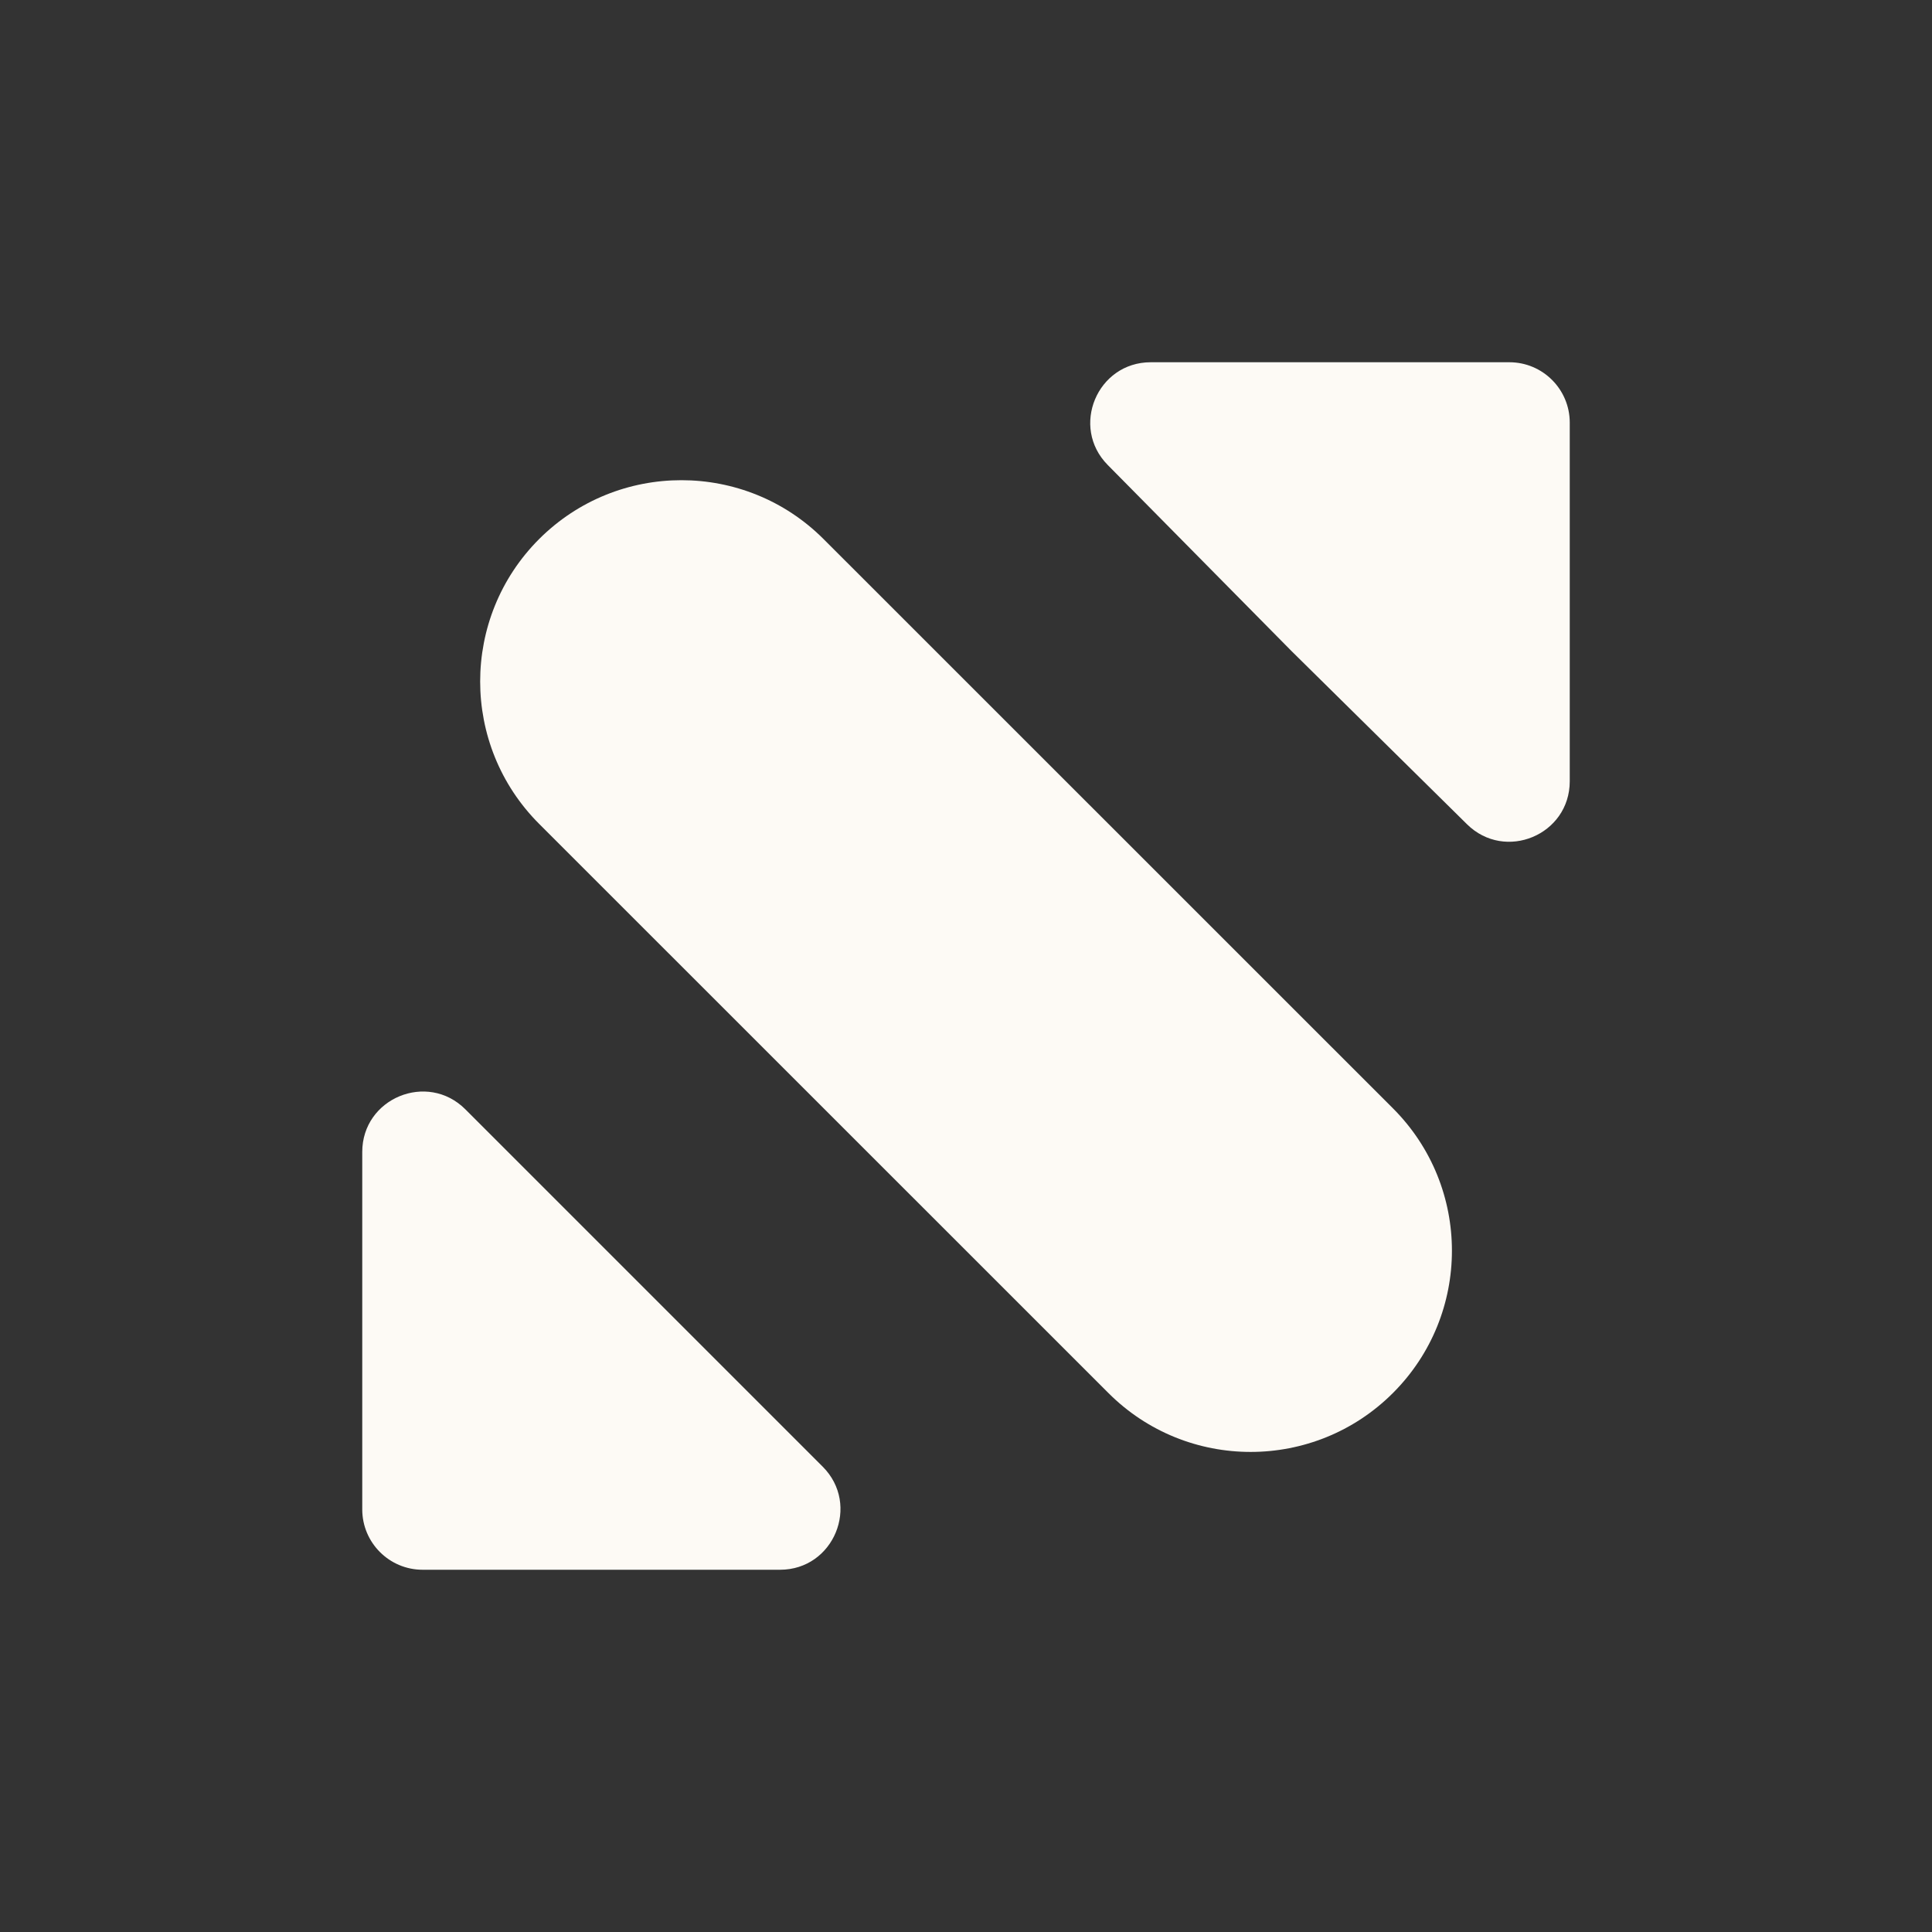 <svg width="16" height="16" viewBox="0 0 16 16" fill="none" xmlns="http://www.w3.org/2000/svg">
<rect x="0" y="0" width="16" height="16" fill="#333333" stroke="none"/>
<g clip-path="url(#clip0_810_40)">
<path d="M9.174 3.851C8.862 3.536 9.086 3 9.53 3H12.5C12.776 3 13 3.224 13 3.5V6.47C13 6.914 12.465 7.138 12.149 6.826L10.696 5.392L9.174 3.851Z" fill="#FDFAF5"/>
<path d="M4.464 6.822C3.814 6.171 3.814 5.116 4.464 4.465C5.115 3.814 6.171 3.814 6.821 4.465L11.536 9.179C12.187 9.83 12.187 10.885 11.536 11.536C10.885 12.187 9.829 12.187 9.179 11.536L4.464 6.822Z" fill="#FDFAF5"/>
<path d="M3 9.54C3 9.095 3.539 8.872 3.854 9.187L6.813 12.146C7.128 12.461 6.905 13 6.46 13H3.5C3.224 13 3 12.776 3 12.5V9.54Z" fill="#FDFAF5"/>
</g>
<defs>
<clipPath id="clip0_810_40">
<rect width="10" height="10" fill="white" transform="translate(3 3)"/>
</clipPath>
</defs>
</svg>
